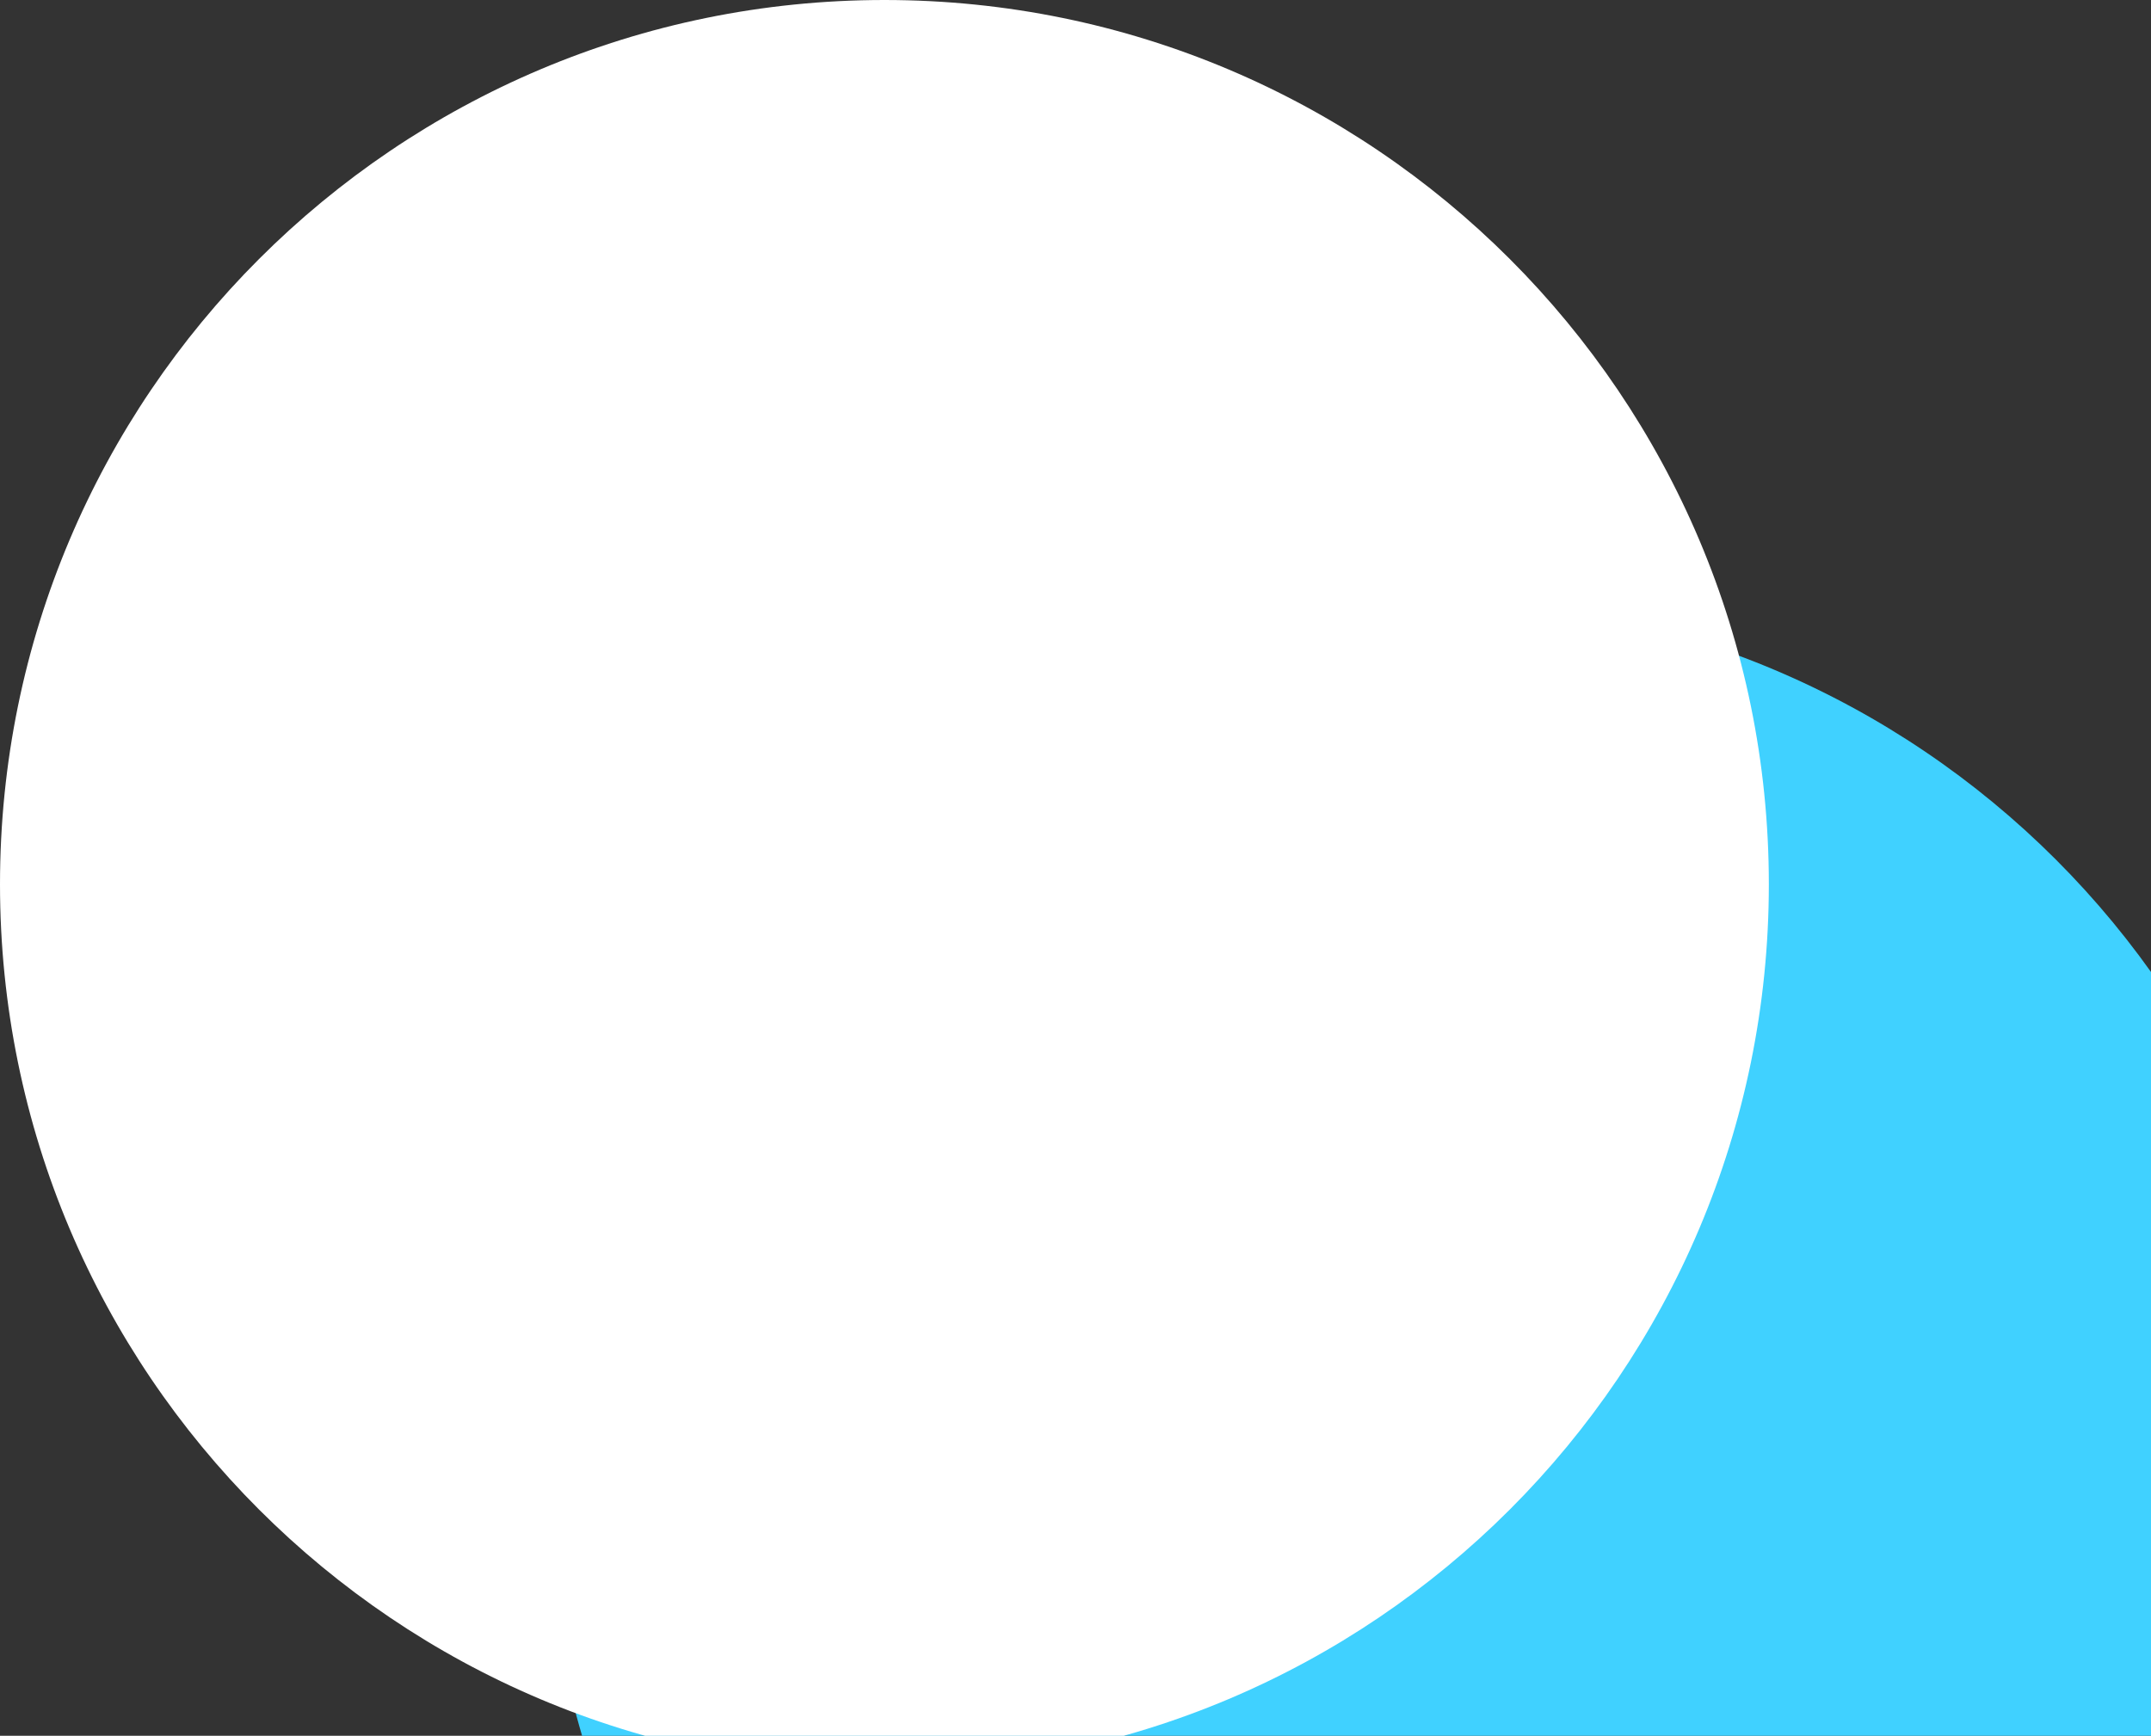 <svg width="197" height="159" viewBox="0 0 197 159" fill="none" xmlns="http://www.w3.org/2000/svg">
<rect x="0" y="0" width="197" height="159" fill="#333333" stroke="none"/>
<path d="M212 136C212 91.265 175.735 55 131 55C86.265 55 50 91.265 50 136C50 180.735 86.265 217 131 217C175.735 217 212 180.735 212 136Z" fill="#40D1FF"/>
<g style="mix-blend-mode:overlay">
<path d="M162 81C162 36.265 125.735 0 81 0C36.265 0 0 36.265 0 81C0 125.735 36.265 162 81 162C125.735 162 162 125.735 162 81Z" fill="white"/>
</g>
</svg>
